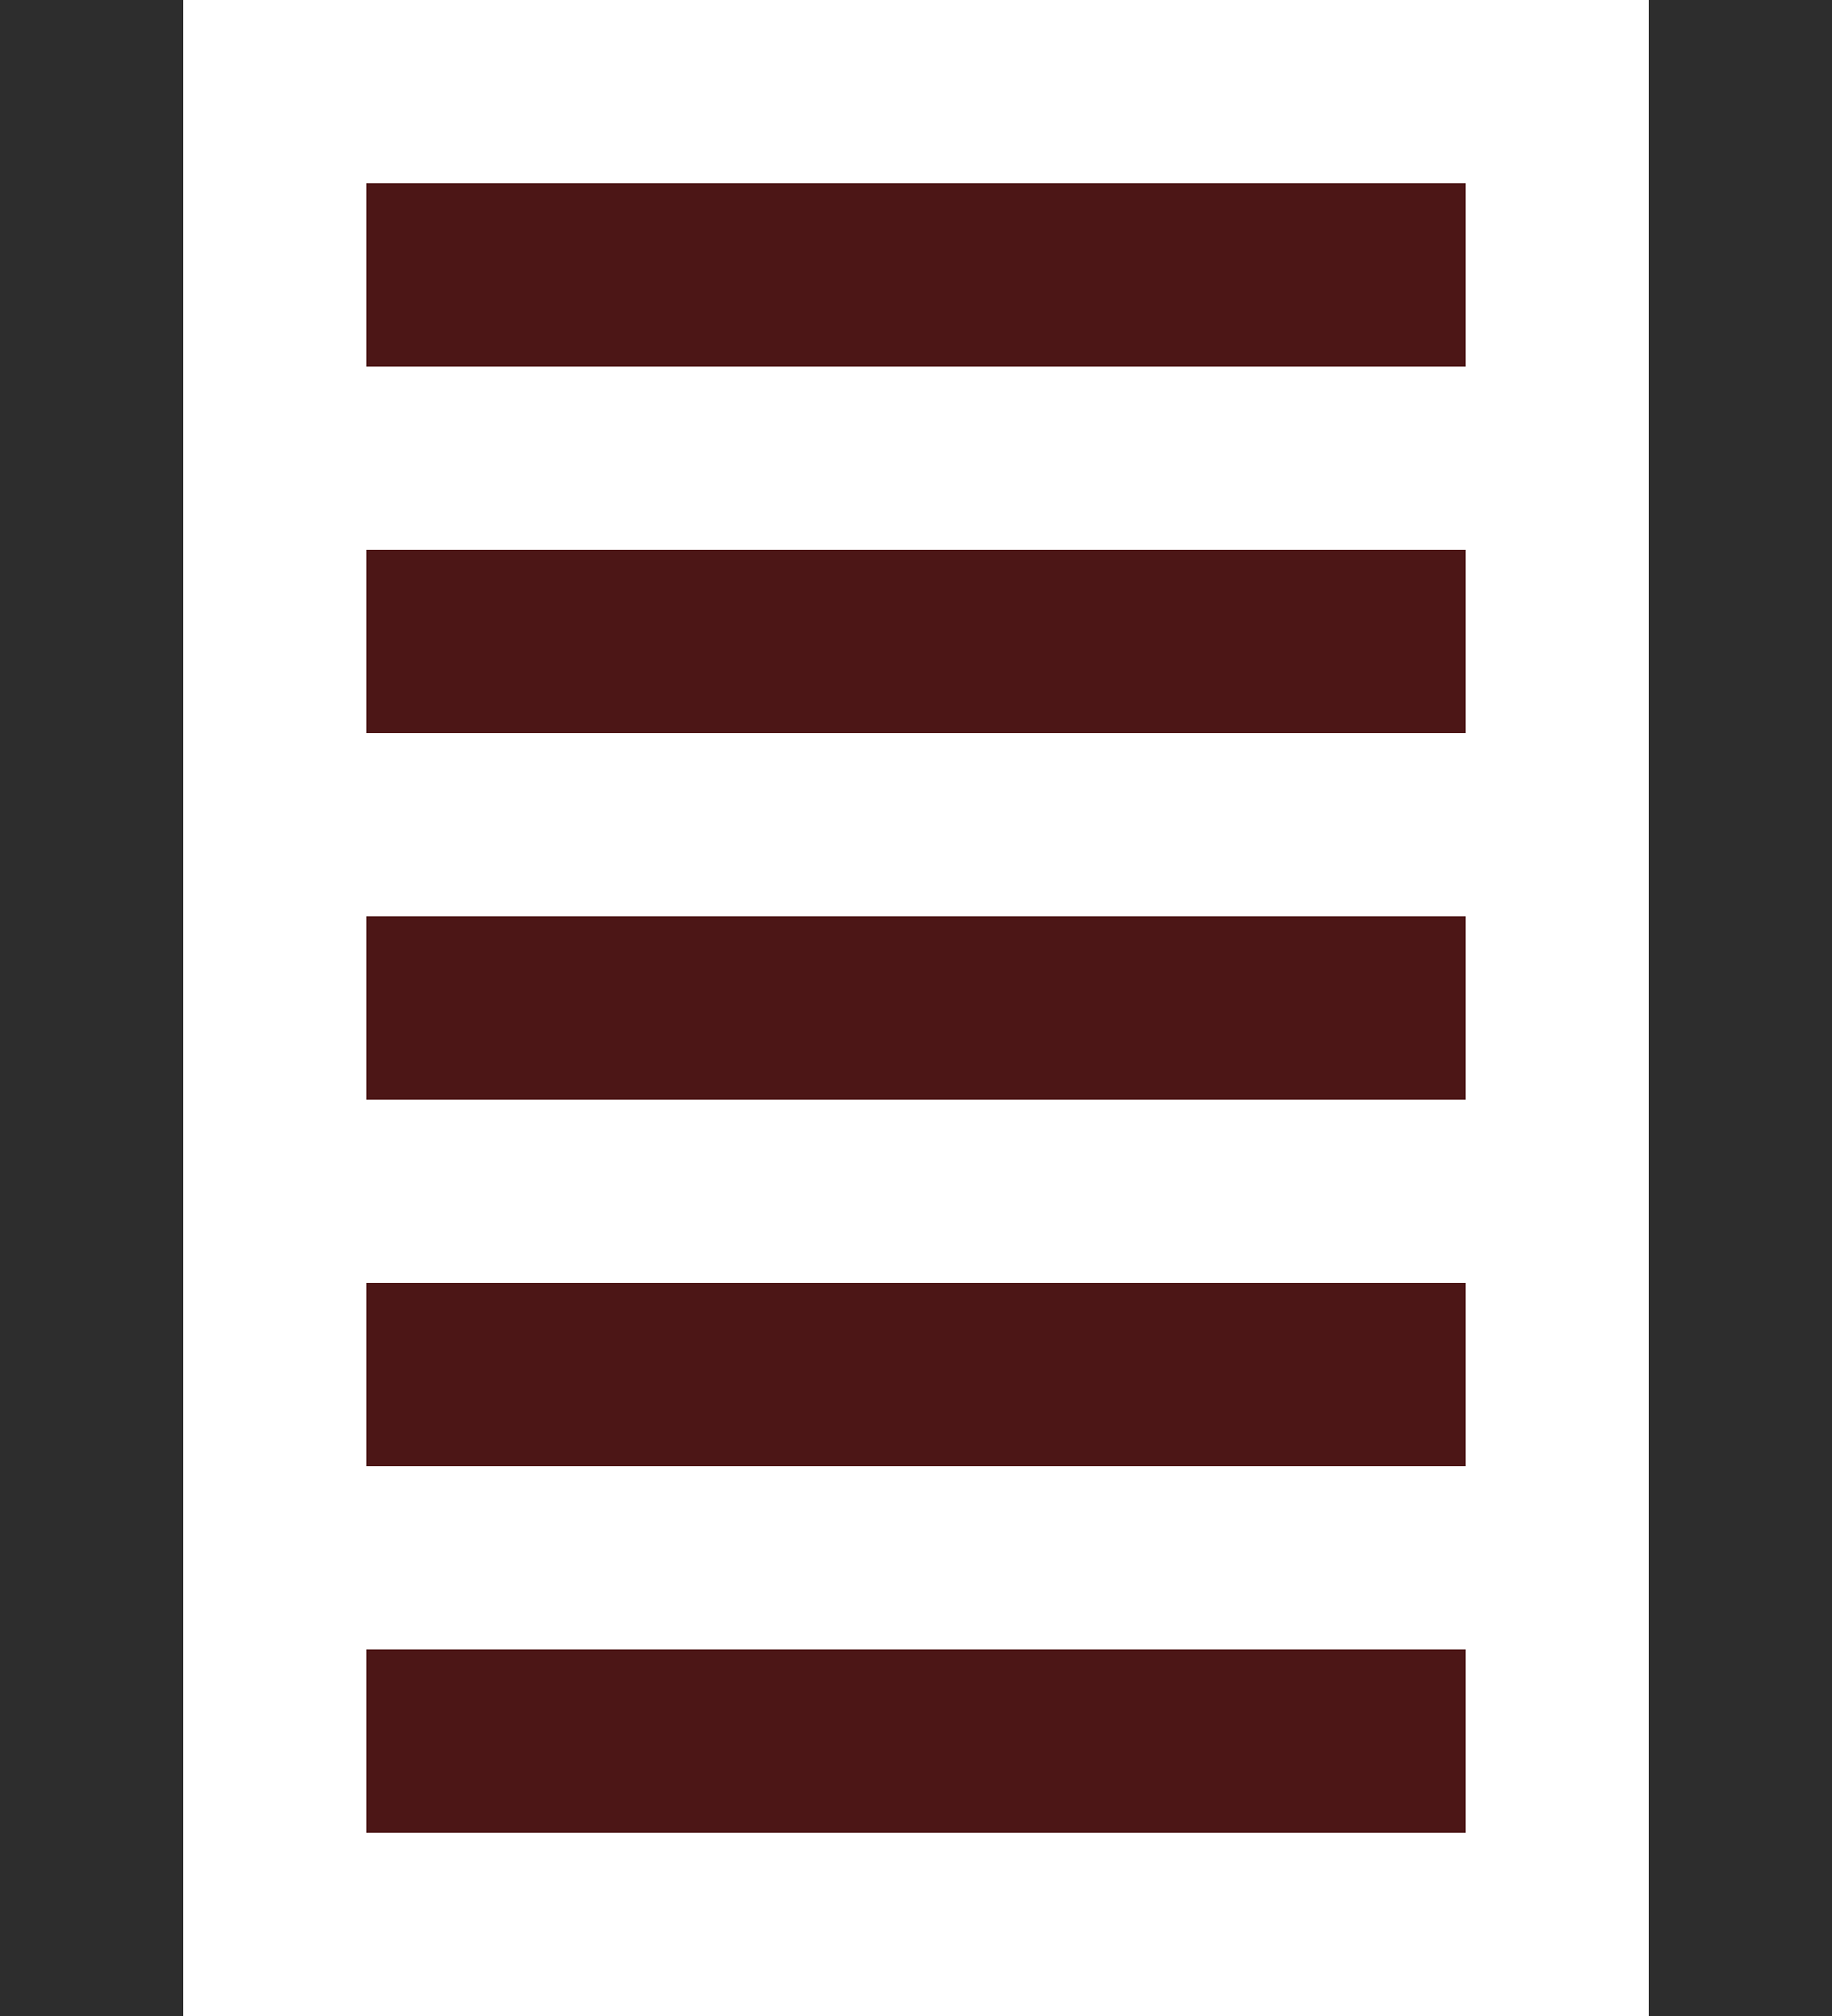 <?xml version="1.0" encoding="UTF-8" standalone="no"?>
<!-- Created with Inkscape (http://www.inkscape.org/) -->

<svg
   xmlns:dc="http://purl.org/dc/elements/1.1/"
   xmlns:cc="http://creativecommons.org/ns#"
   xmlns:rdf="http://www.w3.org/1999/02/22-rdf-syntax-ns#"
   xmlns:svg="http://www.w3.org/2000/svg"
   xmlns="http://www.w3.org/2000/svg"
   version="1.1"
   width="10"
   height="11"
   id="svg17740">
  <defs
     id="defs17742" />
  <g
     transform="translate(0,-1041.362)"
     id="layer1">
    <rect
       width="6"
       height="1"
       x="2"
       y="1042.362"
       id="rect18271-8"
       style="color:#000000;fill:#4c1616;fill-opacity:1;fill-rule:nonzero;stroke:none;stroke-width:0.36;marker:none;visibility:visible;display:inline;overflow:visible;enable-background:accumulate" />
    <rect
       width="6"
       height="1"
       x="2"
       y="1044.362"
       id="rect18271-0"
       style="color:#000000;fill:#4c1616;fill-opacity:1;fill-rule:nonzero;stroke:none;stroke-width:0.36;marker:none;visibility:visible;display:inline;overflow:visible;enable-background:accumulate" />
    <rect
       width="6"
       height="1"
       x="2"
       y="1046.362"
       id="rect18271-8-1"
       style="color:#000000;fill:#4c1616;fill-opacity:1;fill-rule:nonzero;stroke:none;stroke-width:0.36;marker:none;visibility:visible;display:inline;overflow:visible;enable-background:accumulate" />
    <rect
       width="6"
       height="1"
       x="2"
       y="1048.362"
       id="rect18271-0-7"
       style="color:#000000;fill:#4c1616;fill-opacity:1;fill-rule:nonzero;stroke:none;stroke-width:0.36;marker:none;visibility:visible;display:inline;overflow:visible;enable-background:accumulate" />
    <rect
       width="6"
       height="1"
       x="2"
       y="1050.362"
       id="rect18271-8-1-9"
       style="color:#000000;fill:#4c1616;fill-opacity:1;fill-rule:nonzero;stroke:none;stroke-width:0.36;marker:none;visibility:visible;display:inline;overflow:visible;enable-background:accumulate" />
    <rect
       width="1"
       height="11"
       x="0"
       y="0"
       transform="translate(0,1041.362)"
       id="rect18506"
       style="color:#000000;fill:#2d2d2d;fill-opacity:1;fill-rule:nonzero;stroke:none;stroke-width:0.36;marker:none;visibility:visible;display:inline;overflow:visible;enable-background:accumulate" />
    <rect
       width="1"
       height="11"
       x="9"
       y="1041.362"
       id="rect18506-8"
       style="color:#000000;fill:#2d2d2d;fill-opacity:1;fill-rule:nonzero;stroke:none;stroke-width:0.36;marker:none;visibility:visible;display:inline;overflow:visible;enable-background:accumulate" />
  </g>
</svg>

